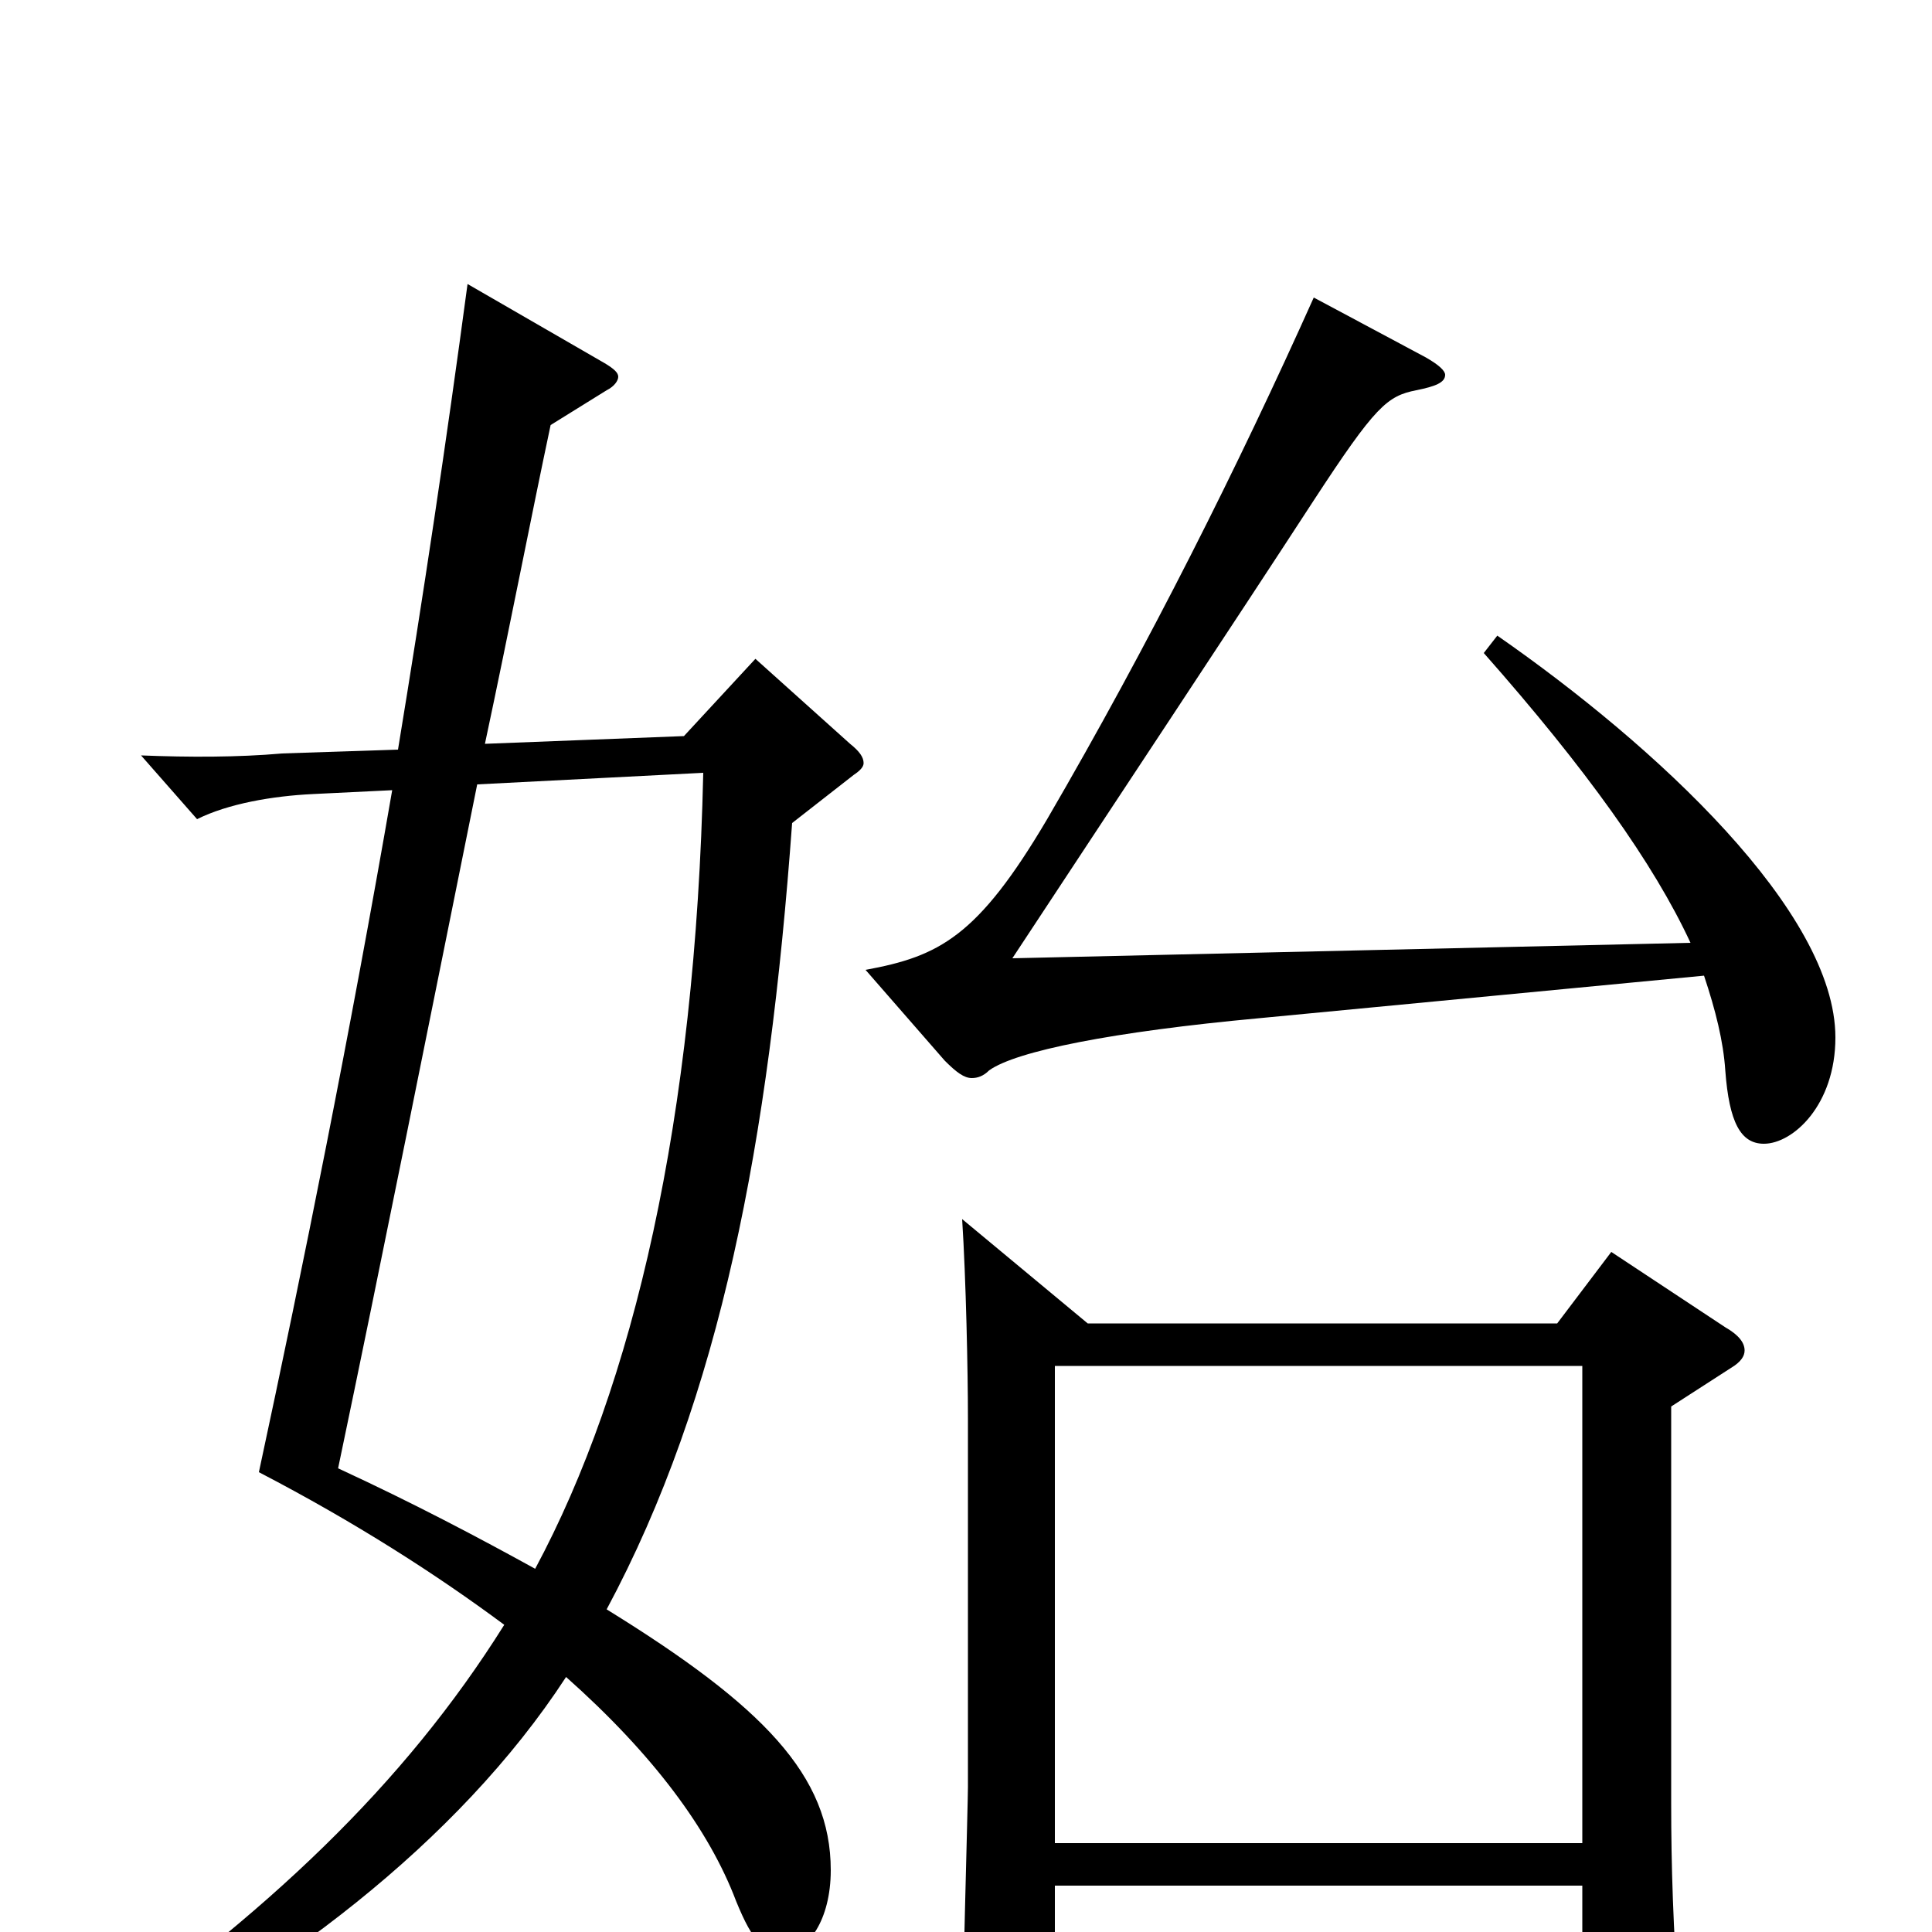 <svg xmlns="http://www.w3.org/2000/svg" viewBox="0 -1000 1000 1000">
	<path fill="#000000" d="M546 -46V-293H819V-46ZM768 -662C821 -602 856 -553 875 -512L524 -504C576 -583 639 -678 680 -741C712 -790 718 -795 733 -798C743 -800 748 -802 748 -806C748 -808 745 -811 738 -815L680 -846C641 -759 595 -667 542 -576C506 -515 486 -505 448 -498L489 -451C495 -445 499 -442 503 -442C506 -442 509 -443 512 -446C526 -456 576 -466 652 -473L882 -495C888 -477 892 -461 893 -446C895 -419 901 -408 913 -408C928 -408 950 -428 950 -463C950 -528 857 -614 775 -671ZM834 -352L806 -315H563L498 -369C500 -338 501 -290 501 -266V-75C501 -67 498 38 498 60C498 76 500 82 507 82C511 82 517 80 526 76C543 68 546 63 546 51V-24H819V68C819 79 820 84 825 84C829 84 835 81 845 75C866 63 869 58 869 47V41C866 -4 865 -33 865 -67V-272L896 -292C901 -295 903 -298 903 -301C903 -305 900 -309 893 -313ZM391 -659L354 -619L251 -615C264 -676 275 -733 285 -780L314 -798C318 -800 320 -803 320 -805C320 -807 318 -809 313 -812L242 -853C231 -771 219 -691 206 -612L146 -610C123 -608 98 -608 73 -609L102 -576C118 -584 141 -588 162 -589L203 -591C181 -464 157 -345 134 -238C184 -212 226 -185 261 -159C209 -76 138 -9 39 60L46 72C142 25 237 -46 293 -132C338 -92 367 -53 381 -16C390 6 395 10 407 10C418 10 430 -6 430 -32C430 -81 395 -117 314 -167C373 -277 398 -409 410 -574L442 -599C445 -601 447 -603 447 -605C447 -608 445 -611 440 -615ZM364 -600C360 -421 328 -283 277 -188C248 -204 214 -222 175 -240C197 -345 223 -475 247 -594Z"/>
</svg>